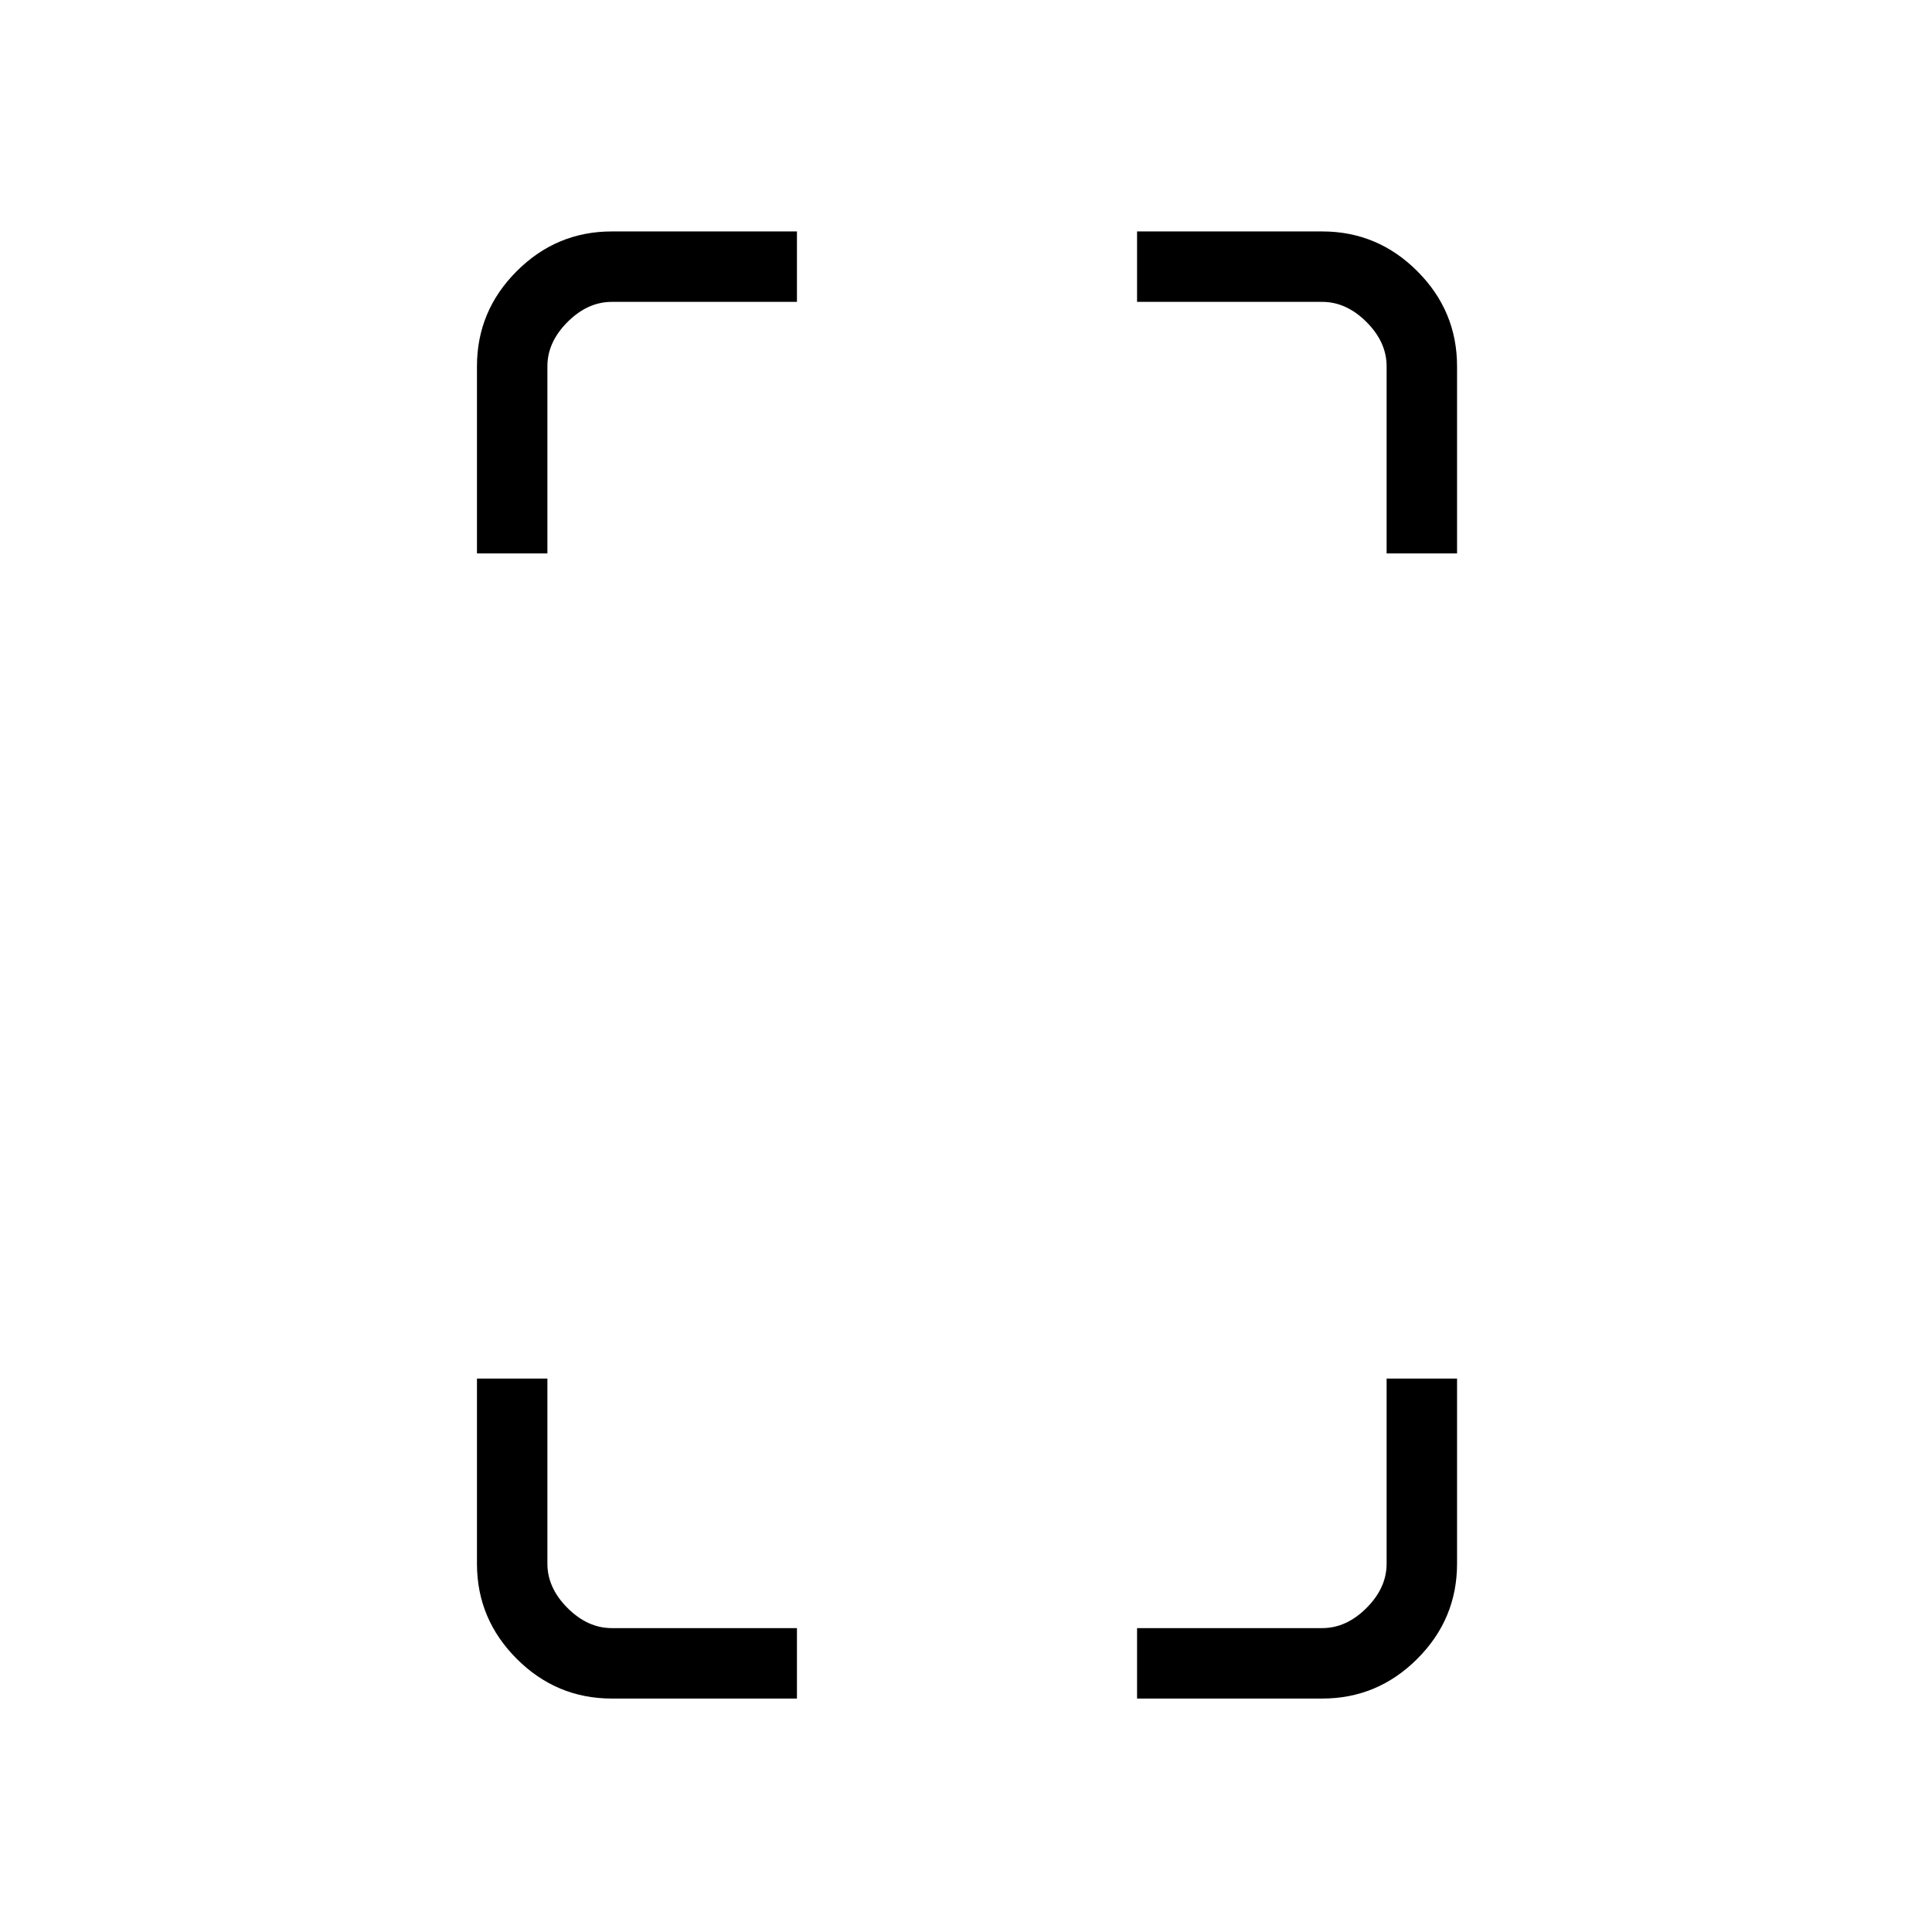 <svg xmlns="http://www.w3.org/2000/svg" height="48" viewBox="0 -960 960 960" width="48"><path d="M237-685v-93q0-27.5 19.75-47.25T304-845h92v35h-92q-12 0-22 10t-10 22v93h-35Zm67 569q-27.5 0-47.25-19.75T237-183v-92h35v92q0 12 10 22t22 10h92v35h-92Zm385-569v-93q0-12-10-22t-22-10h-92v-35h92q27.5 0 47.25 19.75T724-778v93h-35ZM565-116v-35h92q12 0 22-10t10-22v-92h35v92q0 27.5-19.75 47.25T657-116h-92Z"/></svg>
